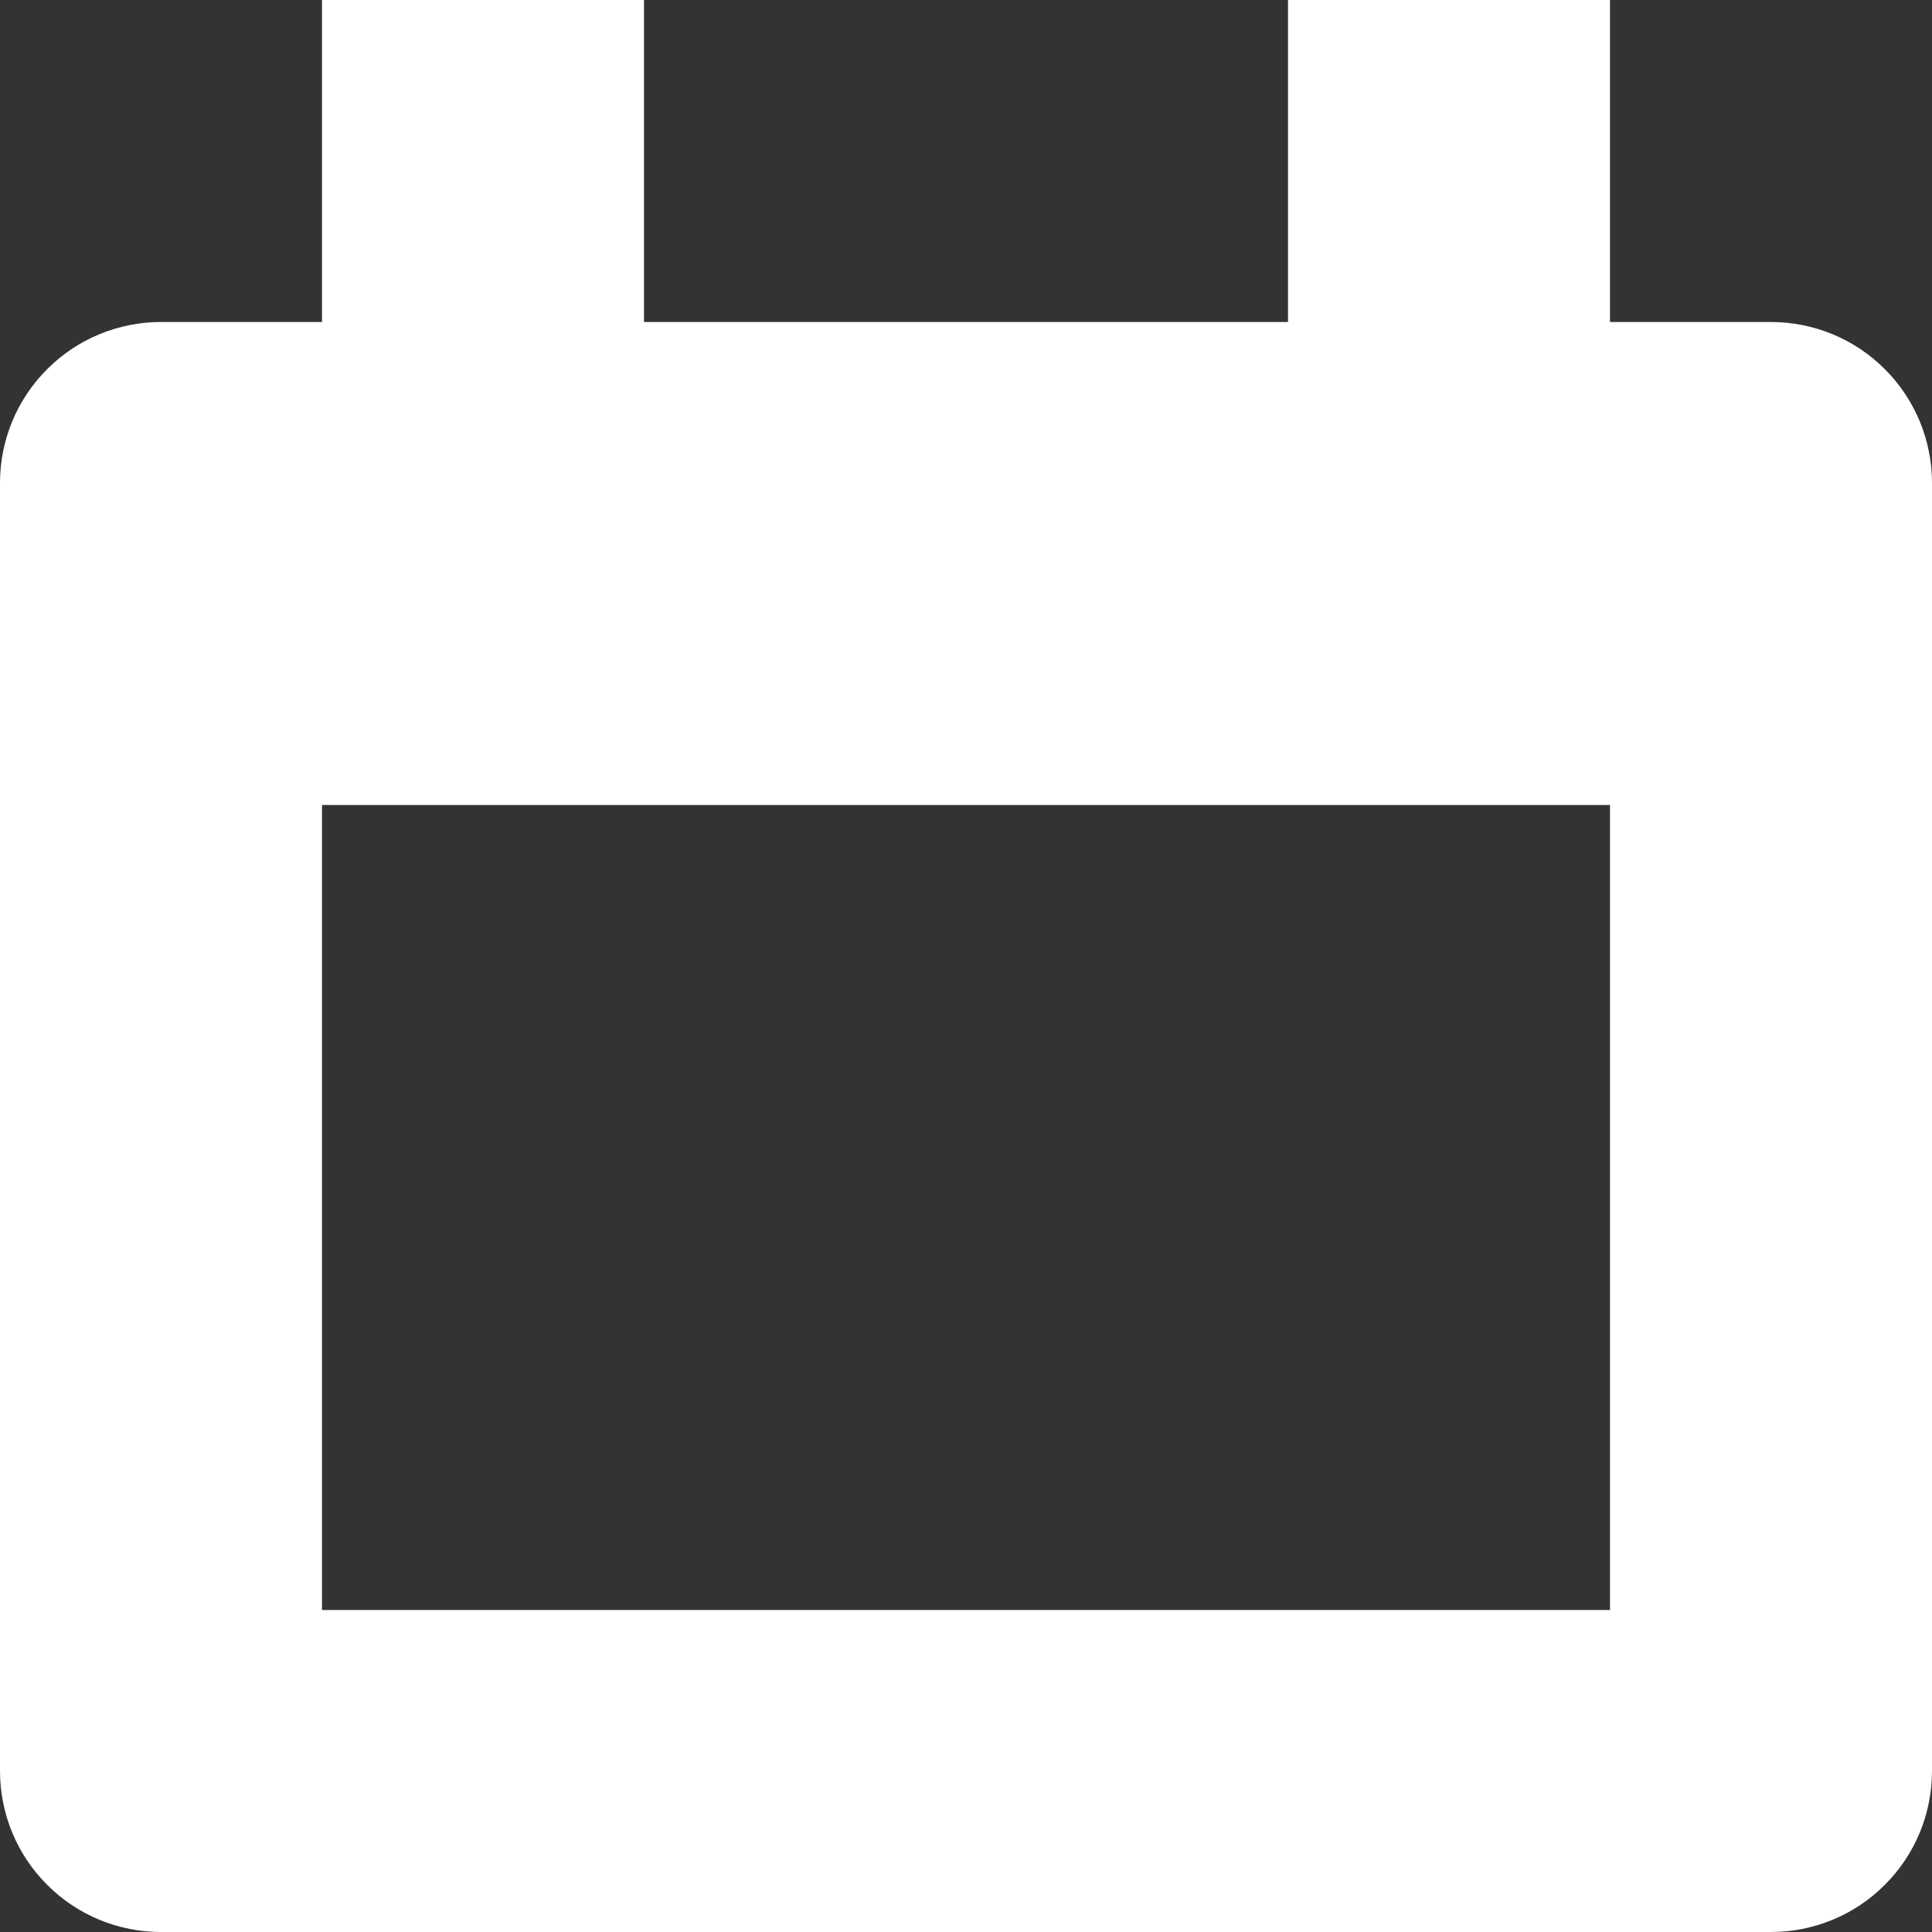 <svg width="12" height="12" viewBox="0 0 12 12" fill="none" xmlns="http://www.w3.org/2000/svg">
<rect x="0" y="0" width="12" height="12" fill="#333333" stroke="none"/>
<path d="M11 2H10V0H8V2H4V0H2V2H1C0.735 2 0.48 2.105 0.293 2.293C0.105 2.48 0 2.735 0 3L0 11C0 11.265 0.105 11.52 0.293 11.707C0.48 11.895 0.735 12 1 12H11C11.265 12 11.52 11.895 11.707 11.707C11.895 11.52 12 11.265 12 11V3C12 2.735 11.895 2.48 11.707 2.293C11.52 2.105 11.265 2 11 2ZM10 10H2V5H10V10Z" fill="white"/>
</svg>
